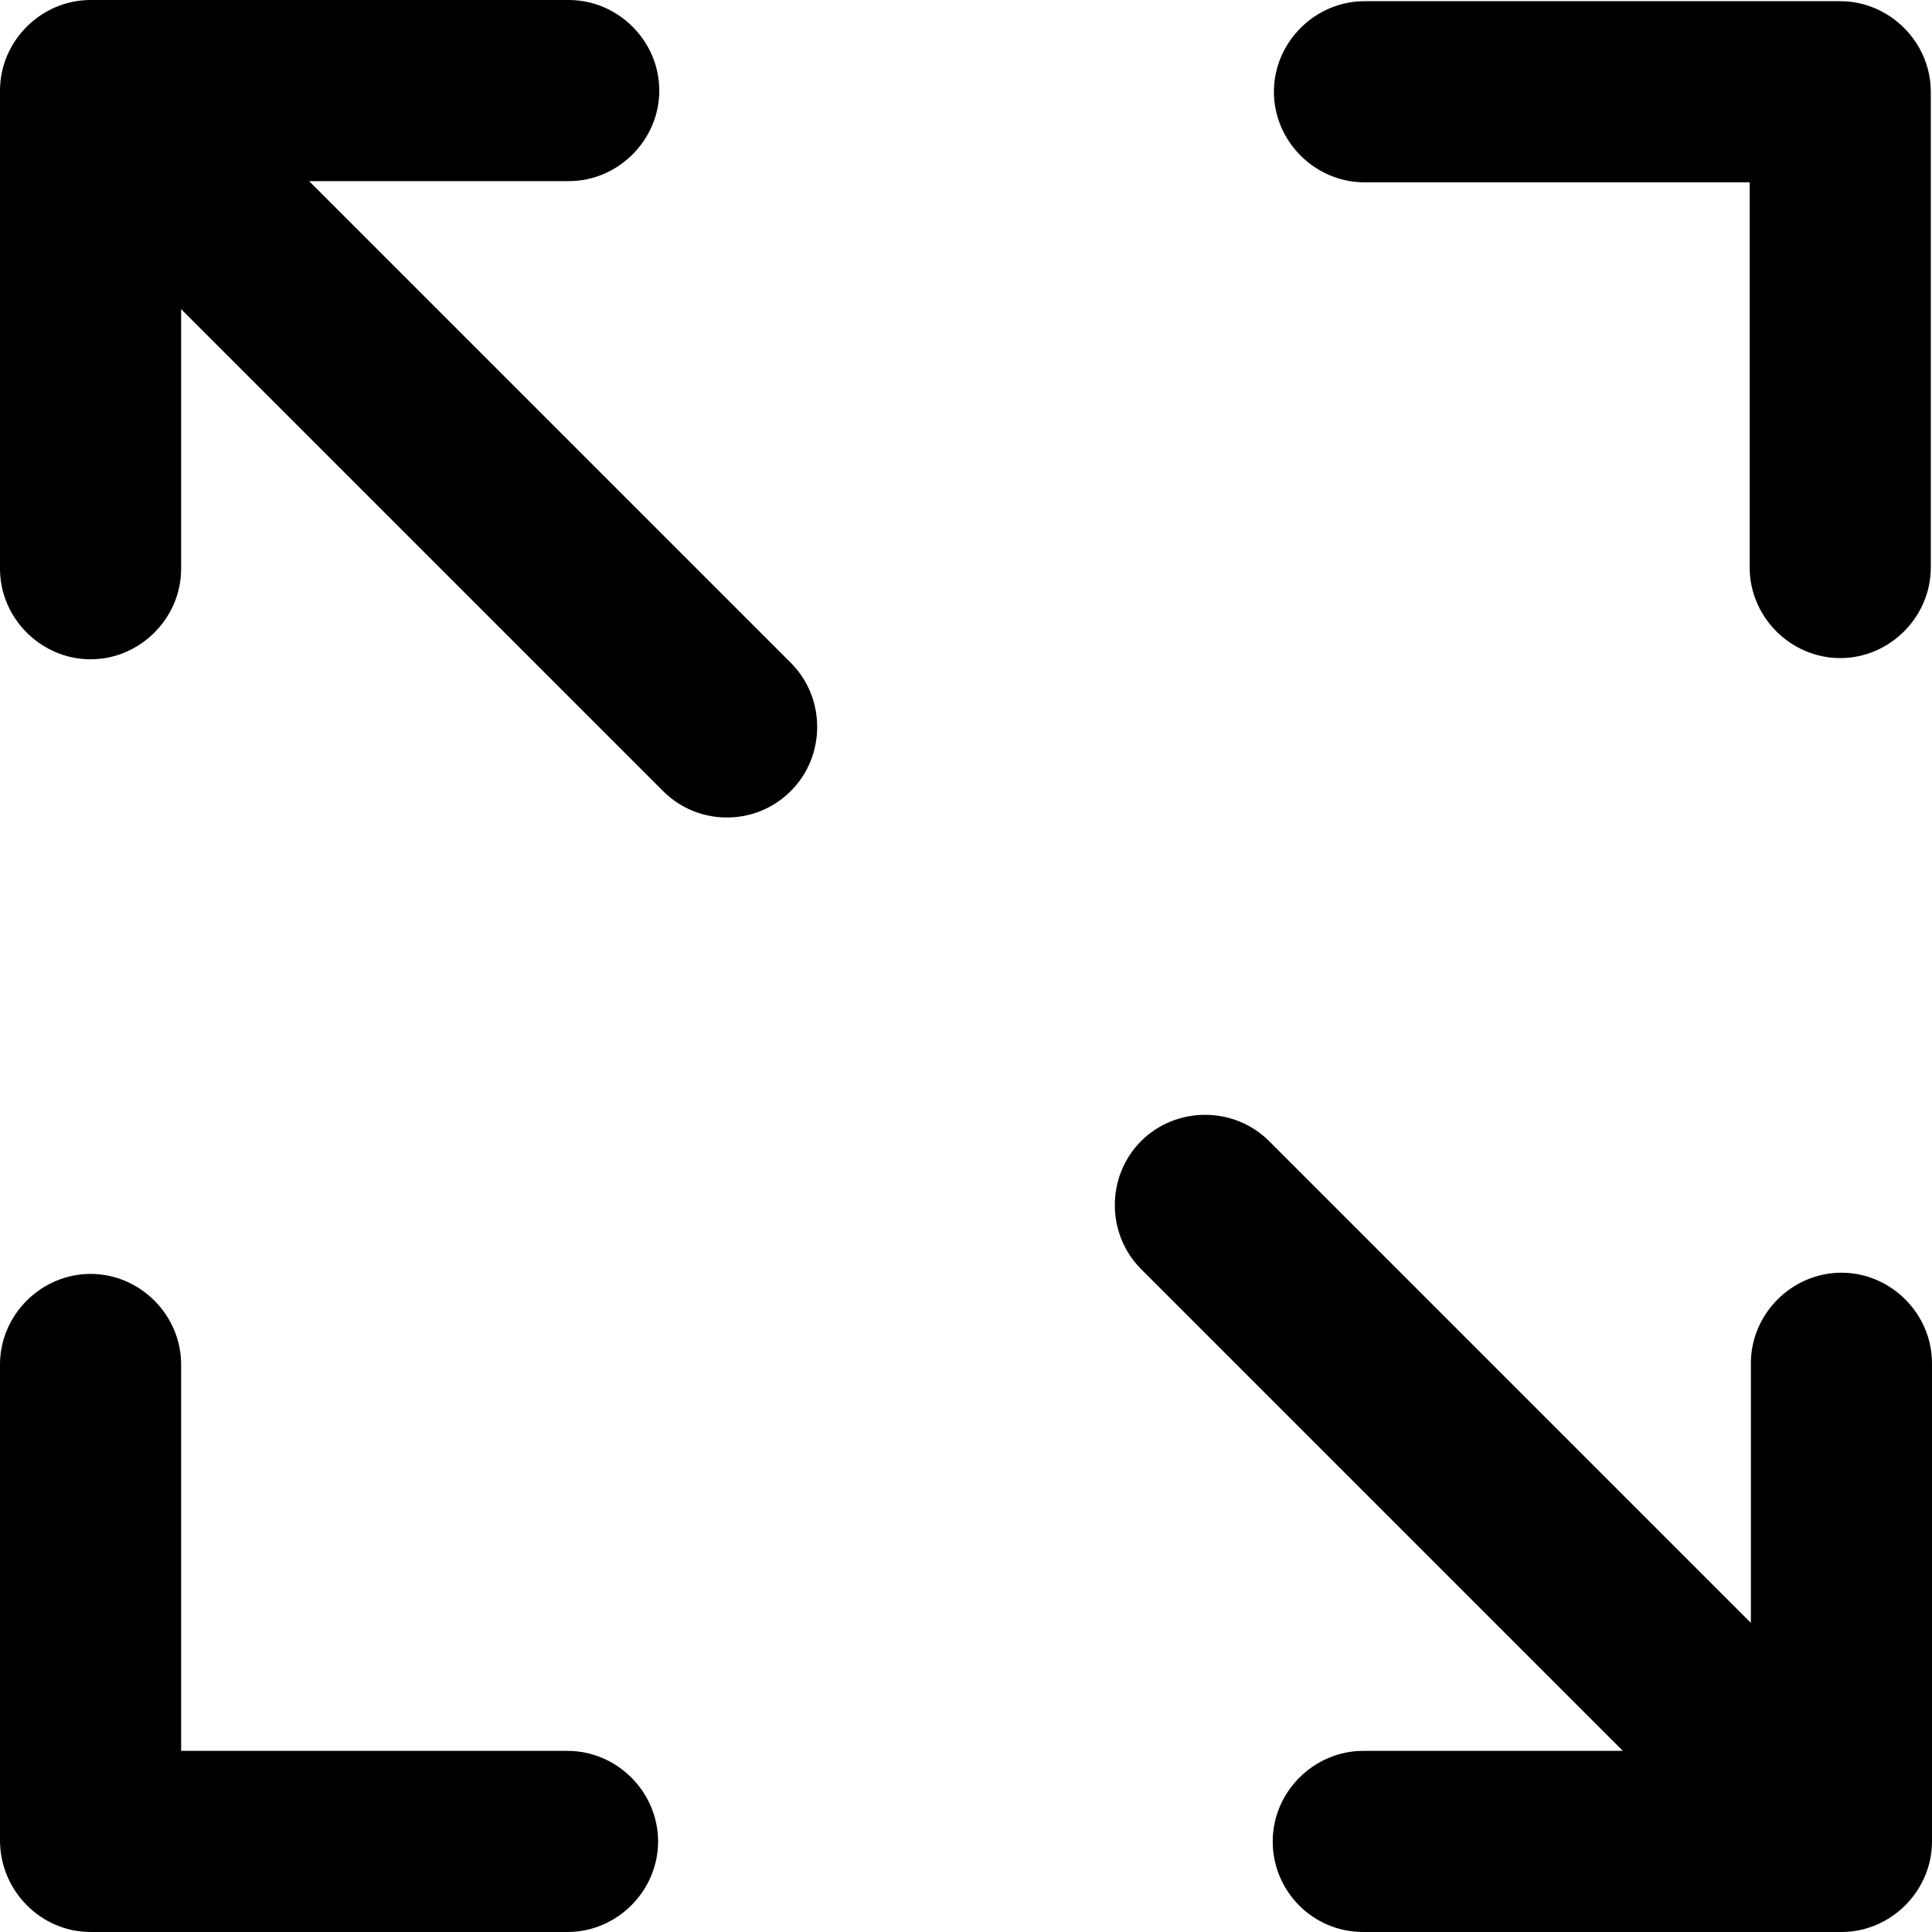 <svg viewBox="0 0 16 16" xmlns="http://www.w3.org/2000/svg"><path d="M15.25 10.54C14.84 10.54 14.5 10.88 14.5 11.29V13.44L10.51 9.45C10.22 9.16 9.74 9.16 9.45 9.45C9.16 9.74 9.16 10.22 9.45 10.51L13.44 14.5H11.29C10.88 14.5 10.54 14.84 10.54 15.25C10.54 15.66 10.87 16 11.29 16H15.25C15.66 16 16 15.66 16 15.25V11.29C16 10.88 15.66 10.54 15.25 10.54Z"/><path d="M2.56 1.5H4.71C5.12 1.5 5.46 1.16 5.46 0.75C5.46 0.34 5.12 0 4.71 0H0.75C0.34 0 0 0.34 0 0.75V4.71C0 5.12 0.34 5.46 0.75 5.46C1.16 5.46 1.5 5.12 1.5 4.71V2.56L5.49 6.55C5.64 6.7 5.83 6.77 6.02 6.77C6.21 6.77 6.4 6.7 6.55 6.55C6.84 6.26 6.84 5.78 6.55 5.49L2.56 1.5Z"/><path d="M11.3 1.51H14.49V4.7C14.49 5.11 14.83 5.45 15.24 5.45C15.65 5.45 15.99 5.11 15.99 4.7V0.76C15.99 0.35 15.65 0.01 15.24 0.01H11.3C10.89 0.01 10.55 0.35 10.55 0.76C10.55 1.17 10.89 1.51 11.3 1.51Z"/><path d="M4.7 14.5H1.5V11.3C1.5 10.89 1.16 10.55 0.75 10.55C0.34 10.55 0 10.89 0 11.3V15.24C0 15.66 0.34 16 0.75 16H4.7C5.11 16 5.45 15.66 5.45 15.25C5.45 14.84 5.11 14.5 4.7 14.5Z"/></svg>